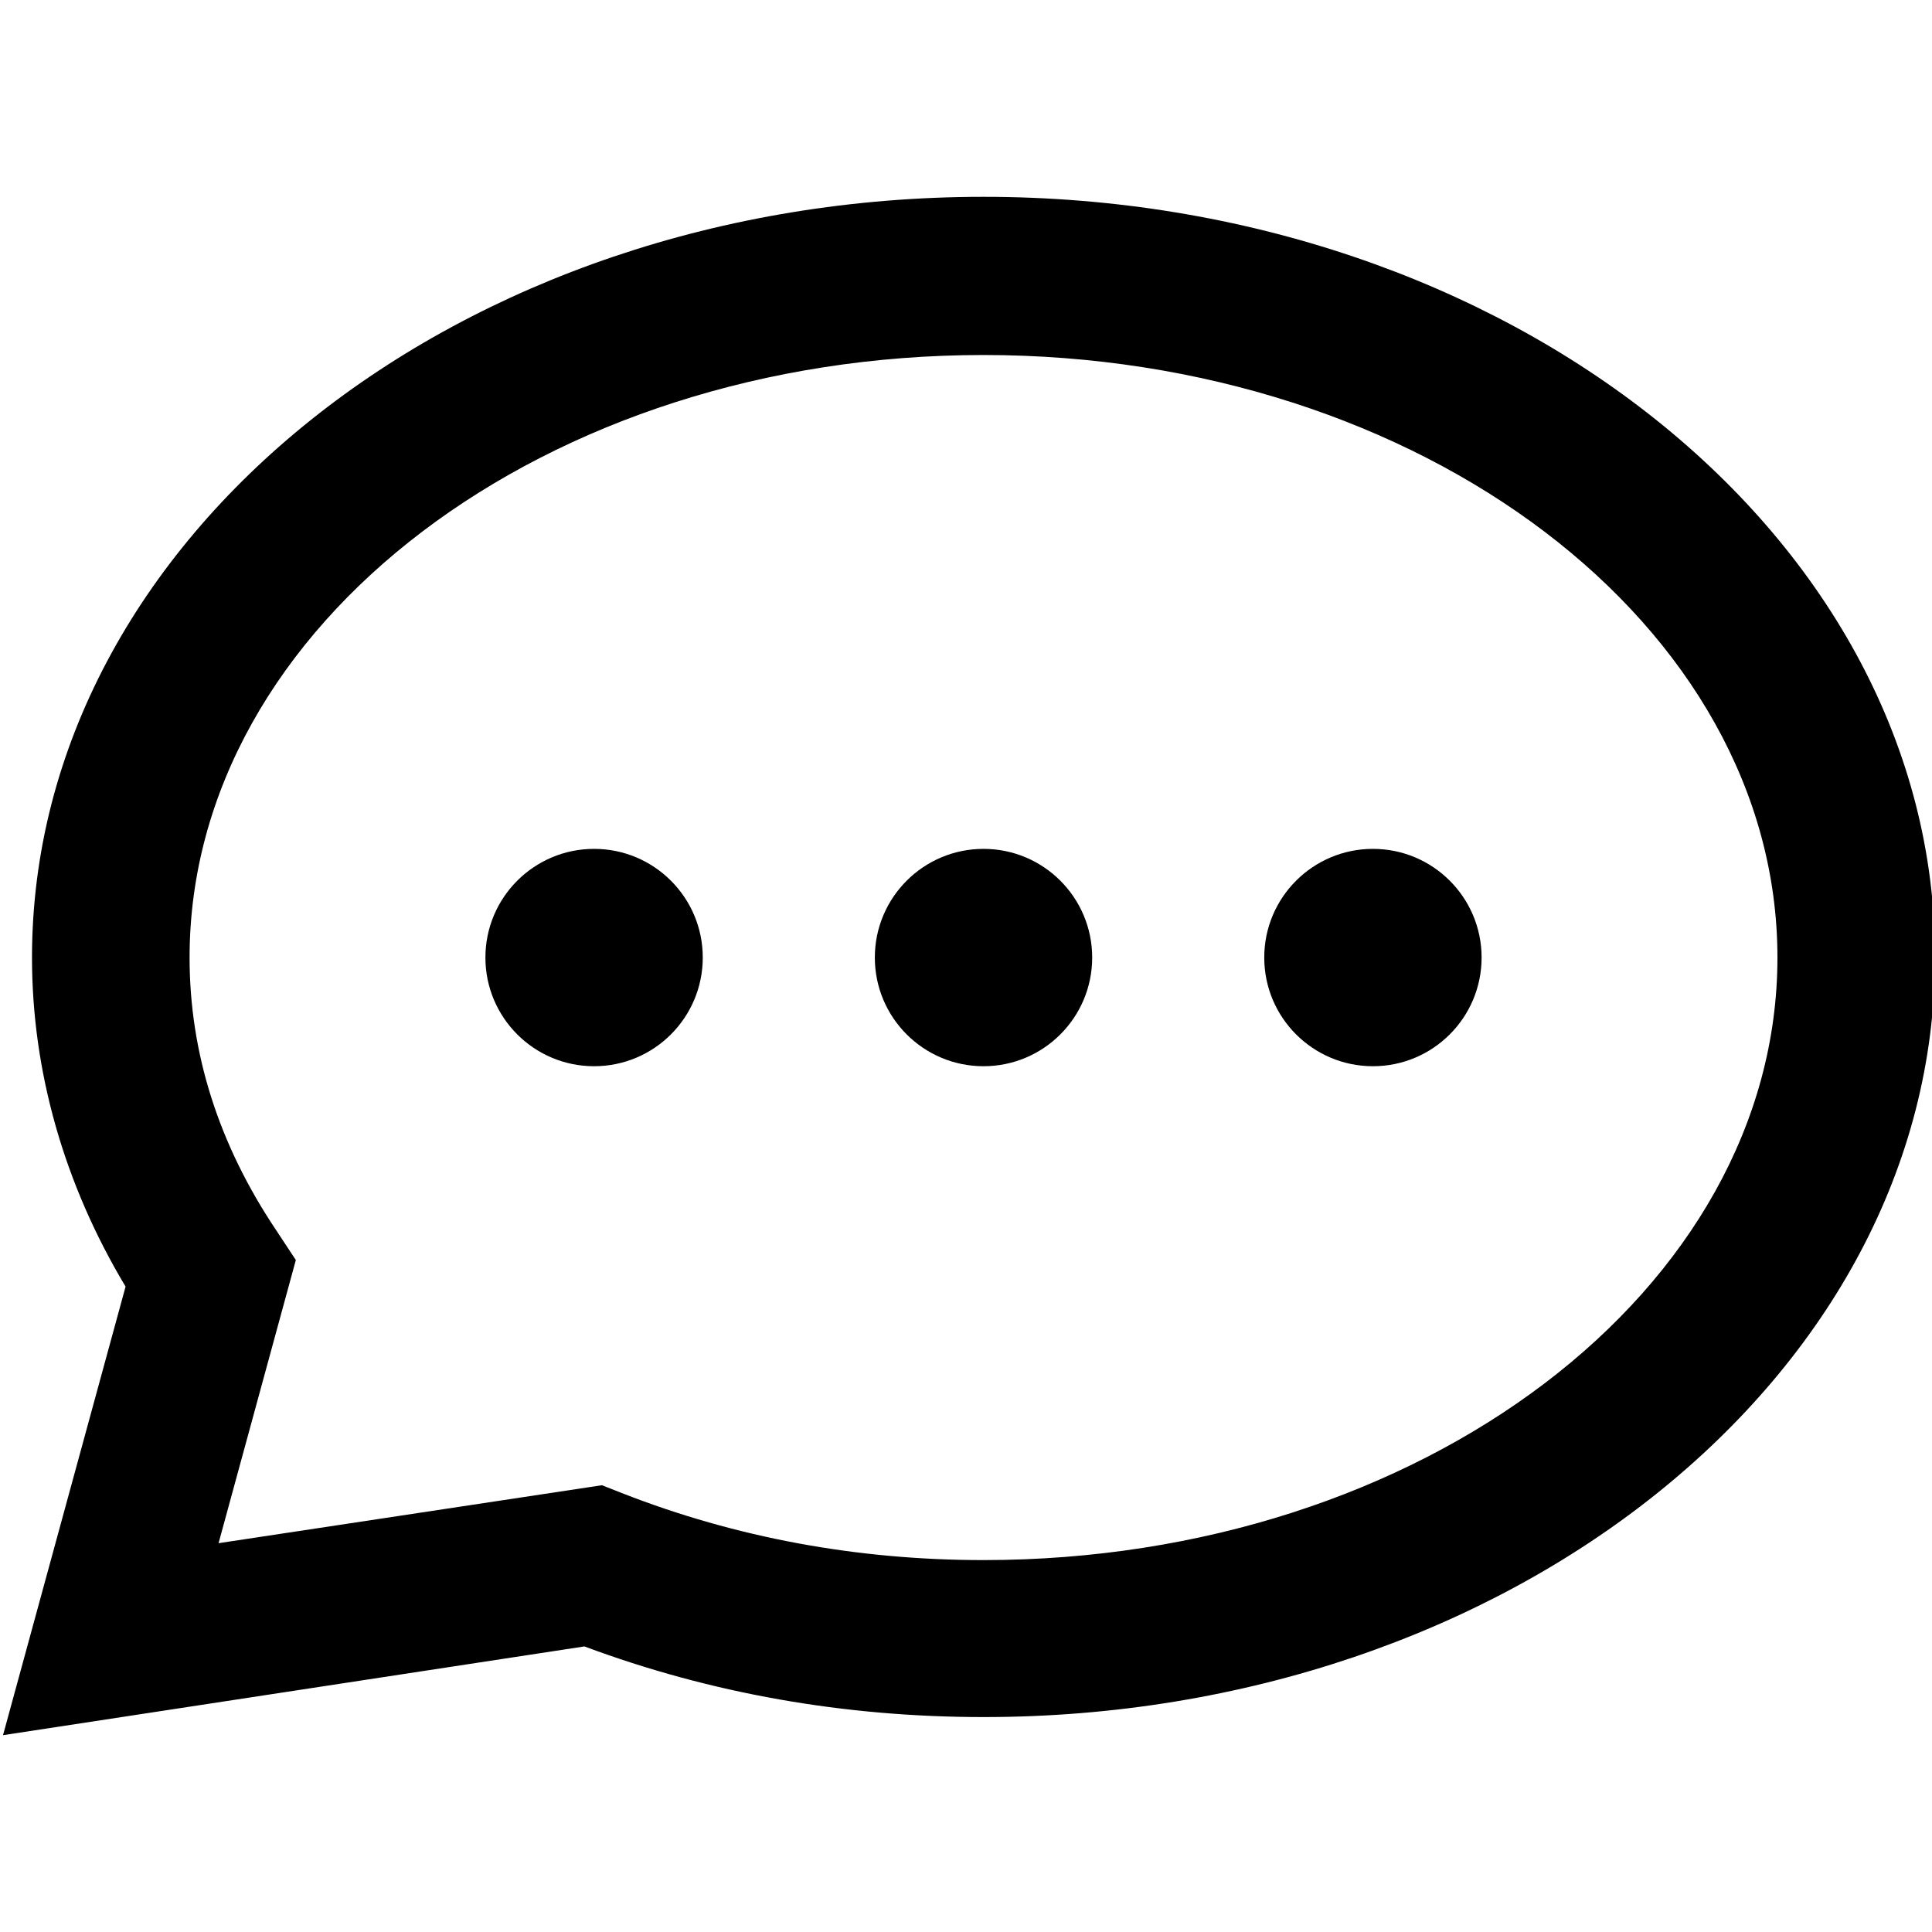 <?xml version="1.0" encoding="UTF-8"?>
<svg id="Layer_1" data-name="Layer 1" xmlns="http://www.w3.org/2000/svg" viewBox="0 0 32 32">
  <path d="M.05,28.74l2.03-7.43c-1.02-1.7-1.55-3.57-1.55-5.45C.53,8.91,7.6,3.26,16.29,3.26s15.76,5.65,15.76,12.59-7.07,12.59-15.76,12.59c-2.3,0-4.52-.39-6.61-1.17L.05,28.74Zm9.92-4.14l.33,.13c1.89,.74,3.9,1.11,5.99,1.11,7.25,0,13.15-4.48,13.15-9.98s-5.9-9.98-13.15-9.98S3.14,10.35,3.14,15.86c0,1.58,.48,3.09,1.43,4.51l.33,.5-1.28,4.69,6.35-.96Z"/>
  <g>
    <circle cx="9.84" cy="15.86" r="1.8"/>
    <circle cx="16.29" cy="15.86" r="1.8"/>
    <circle cx="22.74" cy="15.86" r="1.8"/>
  </g>
</svg>